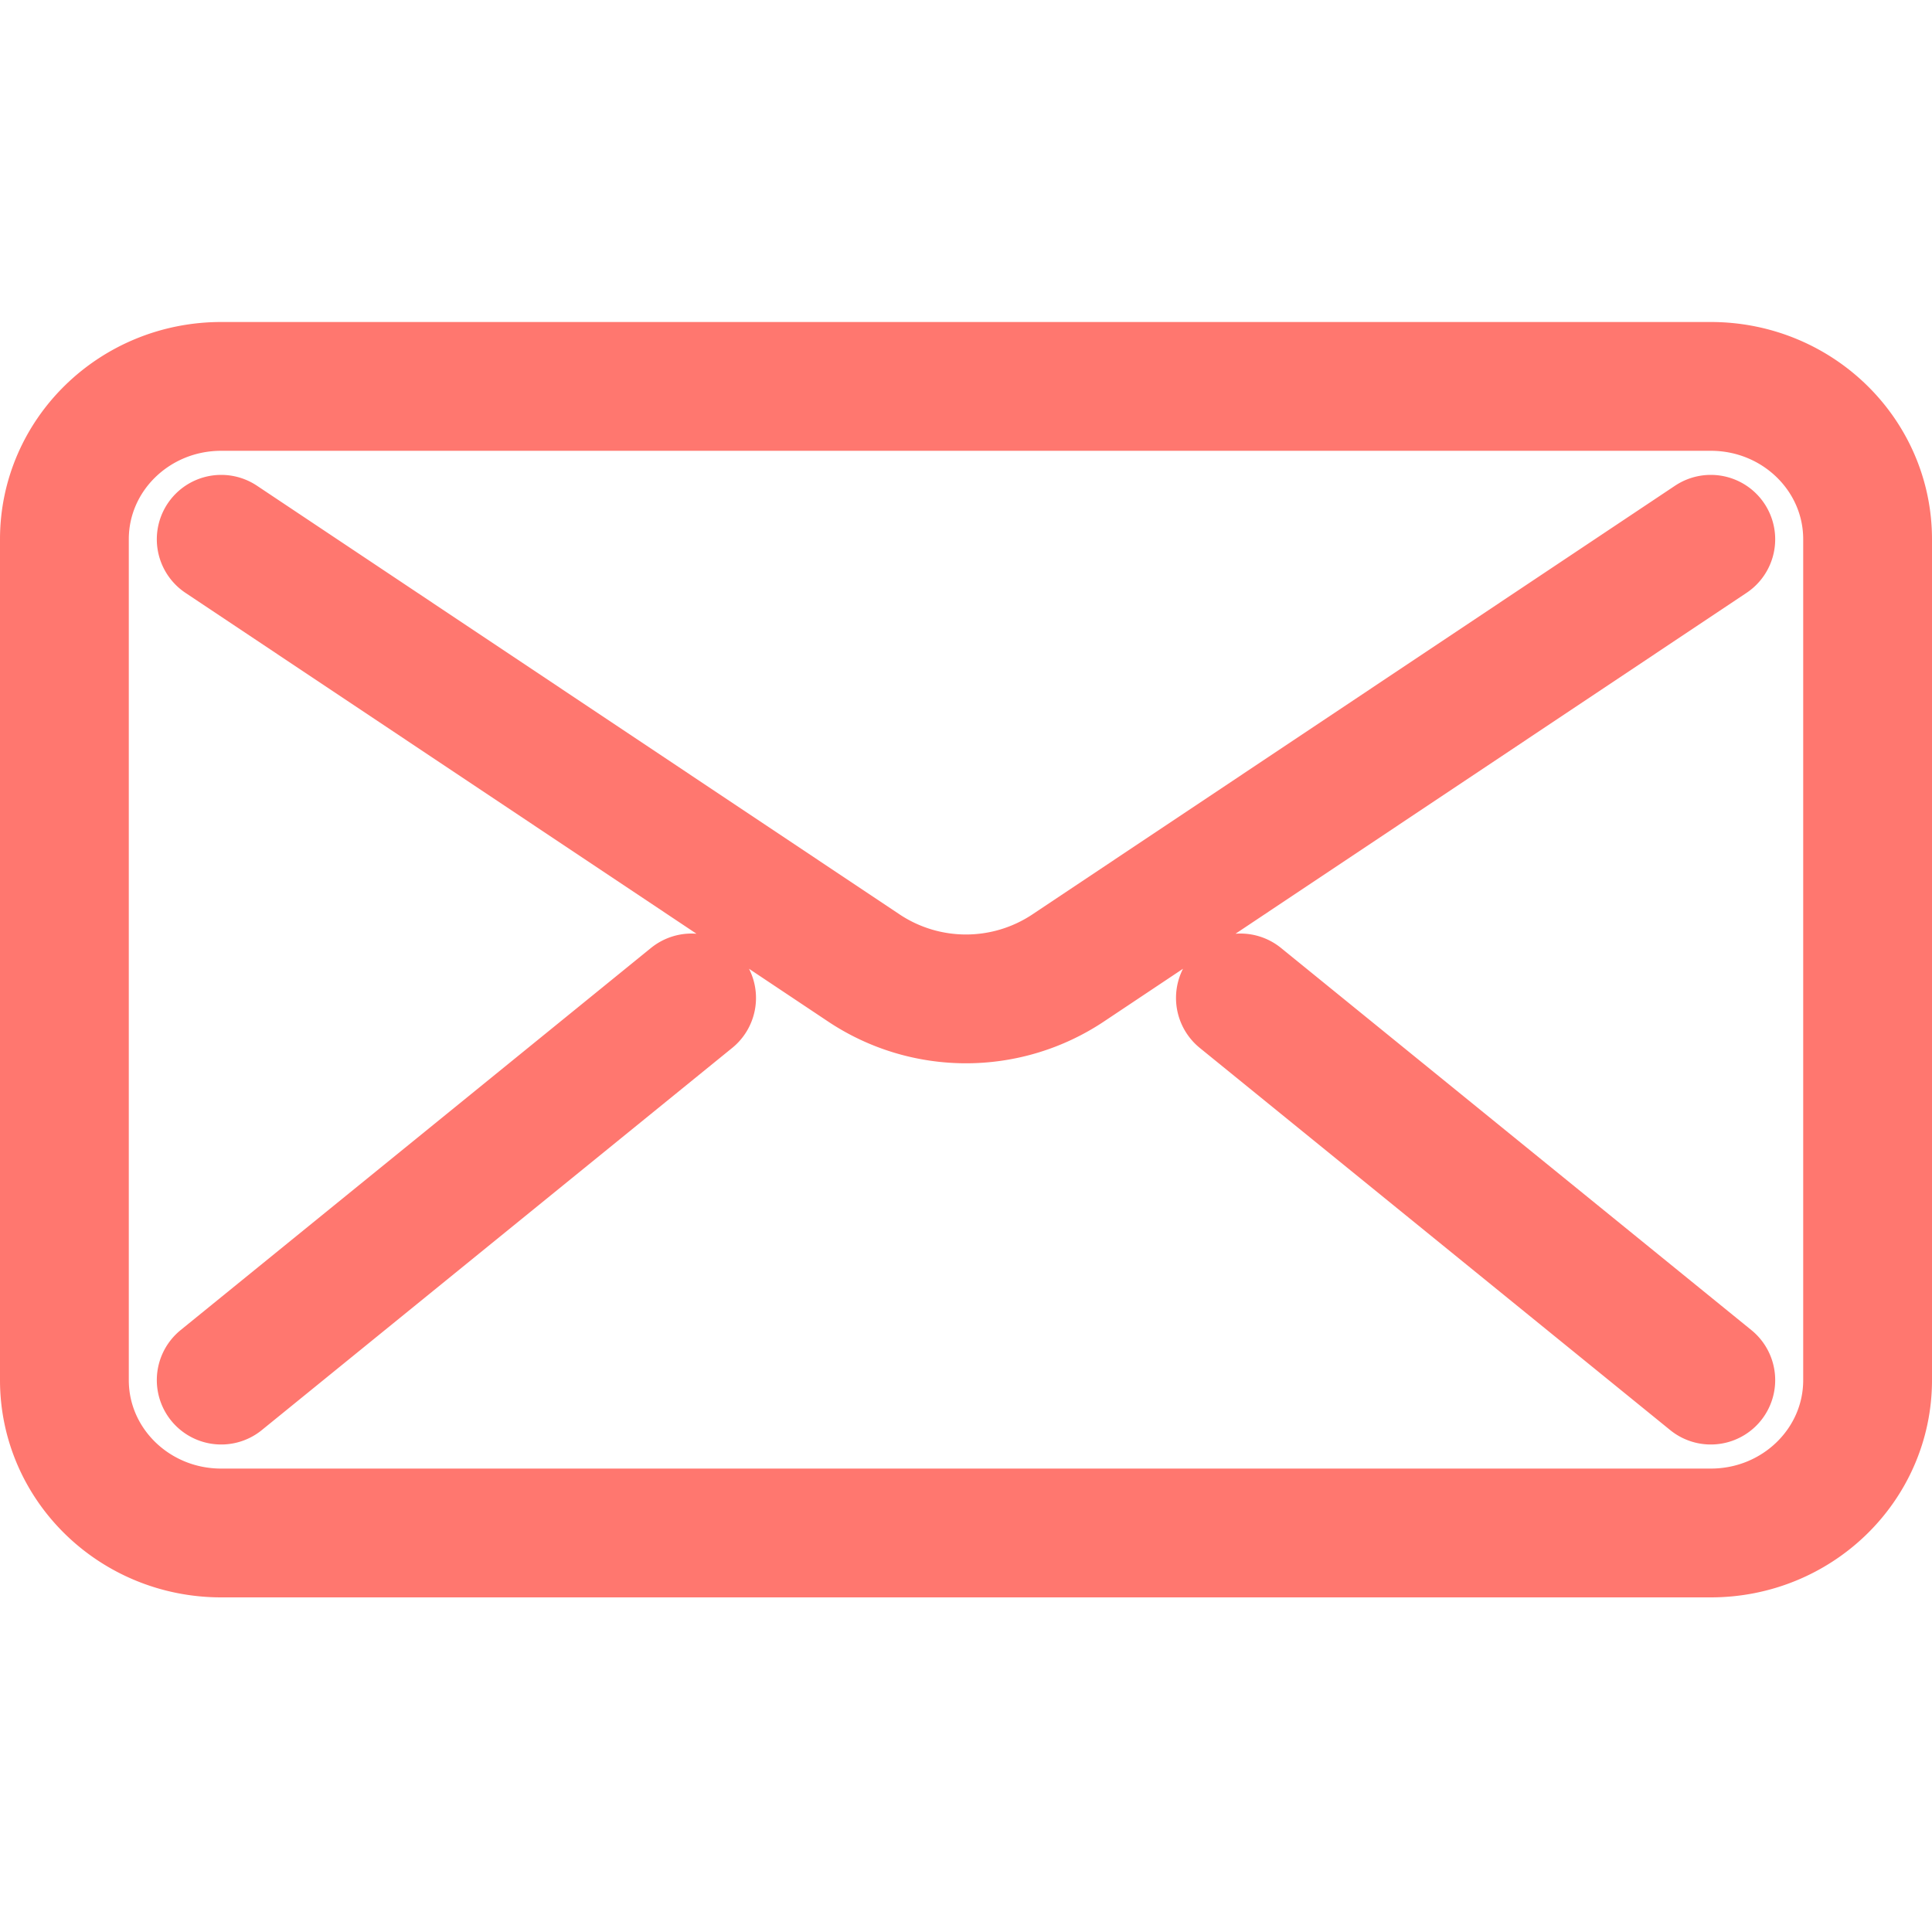 <svg xmlns="http://www.w3.org/2000/svg" width="30" height="30" viewBox="0 0 30 30">
    <path fill="none" fill-rule="evenodd" stroke="#FF776F" stroke-linecap="round" stroke-linejoin="round" stroke-width="2" d="M26.565 23.804H3.435C2.09 23.804 1 22.742 1 21.43V8.374C1 7.062 2.09 6 3.435 6h23.13C27.91 6 29 7.062 29 8.374V21.43c0 1.312-1.09 2.374-2.435 2.374zM3.435 21.43l7.304-5.934M3.435 8.374l9.984 6.66a2.86 2.86 0 0 0 3.162 0l9.984-6.66m0 13.056l-7.304-5.934"/>
</svg>
